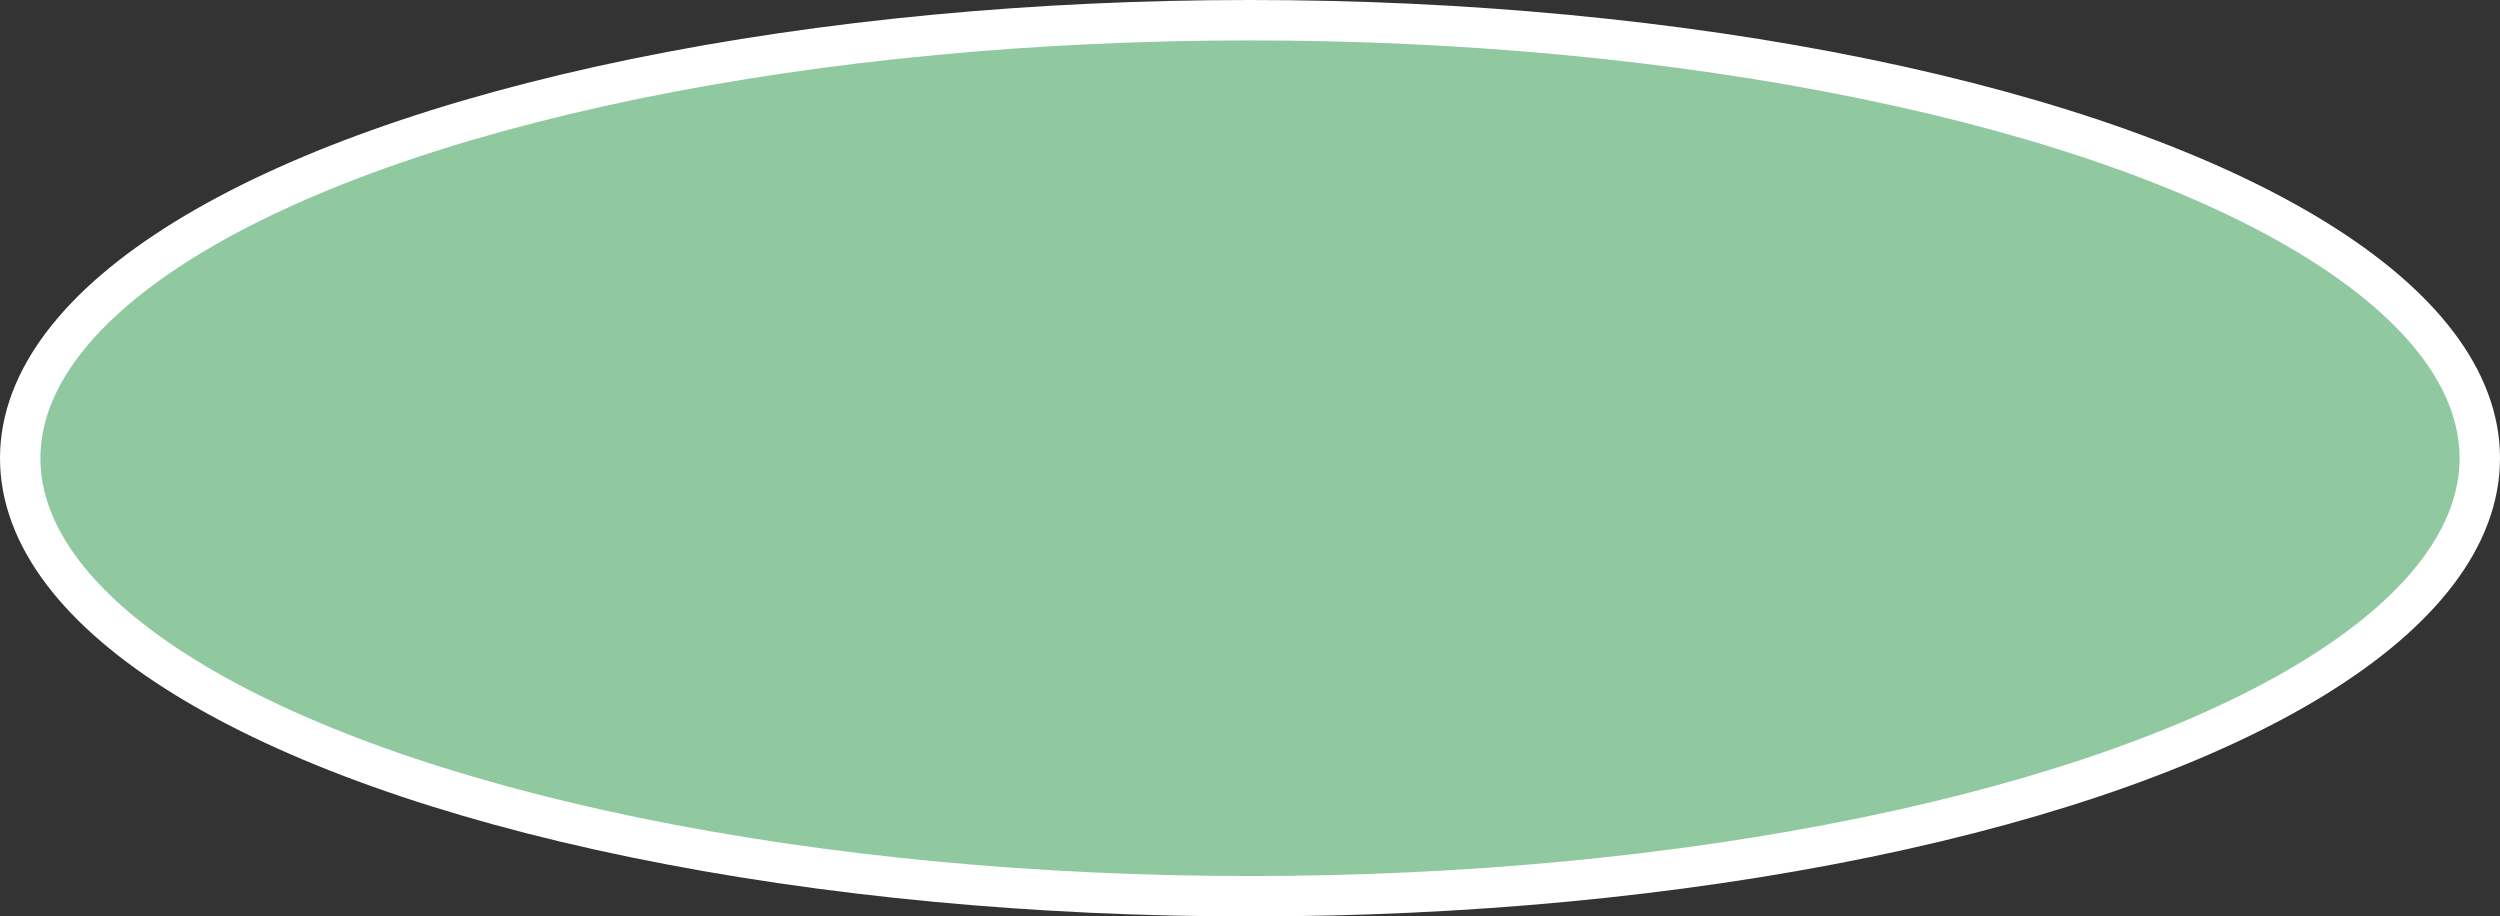 <?xml version="1.0" encoding="UTF-8"?>
<svg id="Laag_2" data-name="Laag 2" xmlns="http://www.w3.org/2000/svg" viewBox="0 0 123.74 45.35">
  <rect x="0" y="0" width="123.74" height="45.35" fill="#333333" stroke="none"/>
  <defs>
    <style>
      .cls-1 {
        fill: #90c9a0;
        stroke: #fff;
        stroke-miterlimit: 10;
        stroke-width: 2px;
      }
    </style>
  </defs>
  <g id="Laag_2-2" data-name="Laag 2">
    <ellipse class="cls-1" cx="61.87" cy="22.68" rx="60.87" ry="21.68"/>
  </g>
</svg>